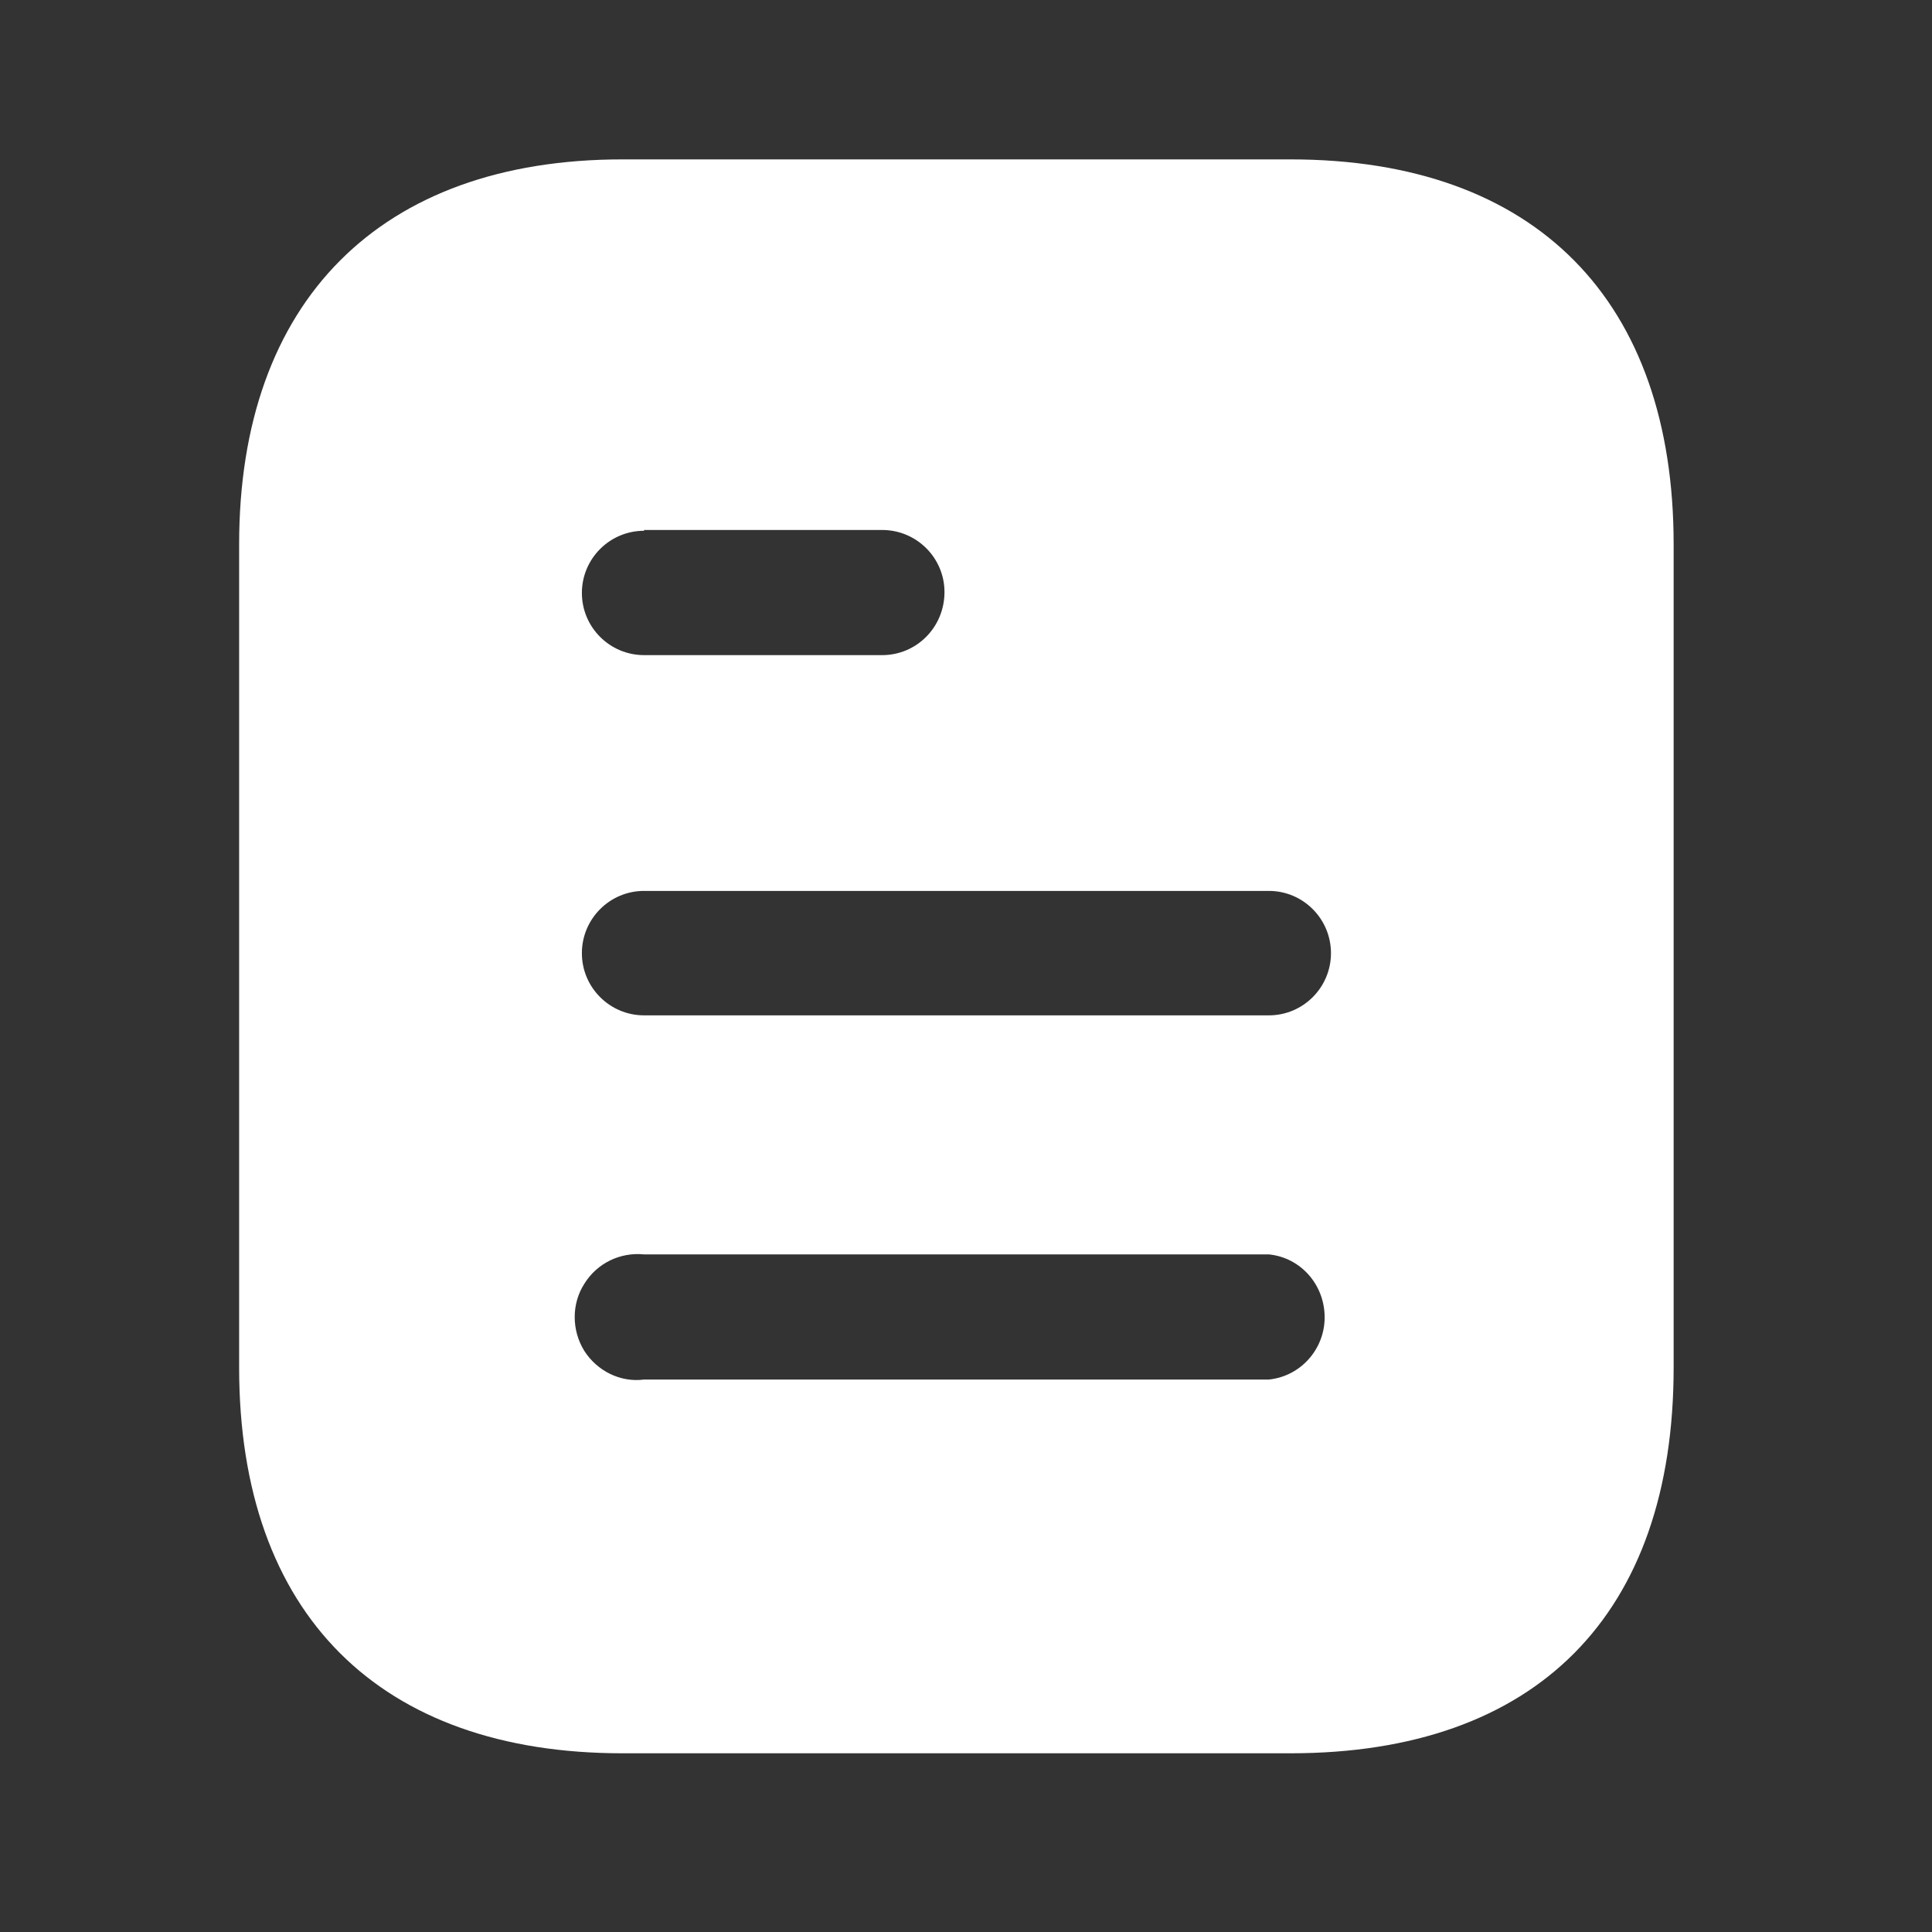<svg width="22" height="22" viewBox="0 0 22 22" fill="none" xmlns="http://www.w3.org/2000/svg">
<rect x="0" y="0" width="22" height="22" fill="#333333" stroke="none"/>
<path fill-rule="evenodd" clip-rule="evenodd" d="M7.088 1.815H14.694C17.497 1.815 19.058 3.43 19.058 6.198V15.573C19.058 18.386 17.497 19.965 14.694 19.965H7.088C4.329 19.965 2.723 18.386 2.723 15.573V6.198C2.723 3.43 4.329 1.815 7.088 1.815ZM7.334 6.044V6.035H10.046C10.437 6.035 10.755 6.352 10.755 6.742C10.755 7.142 10.437 7.46 10.046 7.46H7.334C6.943 7.46 6.626 7.142 6.626 6.752C6.626 6.362 6.943 6.044 7.334 6.044ZM7.334 11.562H14.449C14.839 11.562 15.156 11.244 15.156 10.854C15.156 10.463 14.839 10.145 14.449 10.145H7.334C6.943 10.145 6.626 10.463 6.626 10.854C6.626 11.244 6.943 11.562 7.334 11.562ZM7.334 15.709H14.449C14.811 15.672 15.084 15.363 15.084 15.001C15.084 14.629 14.811 14.32 14.449 14.284H7.334C7.062 14.257 6.798 14.384 6.653 14.62C6.508 14.847 6.508 15.146 6.653 15.382C6.798 15.609 7.062 15.745 7.334 15.709Z" fill="white"/>
</svg>
